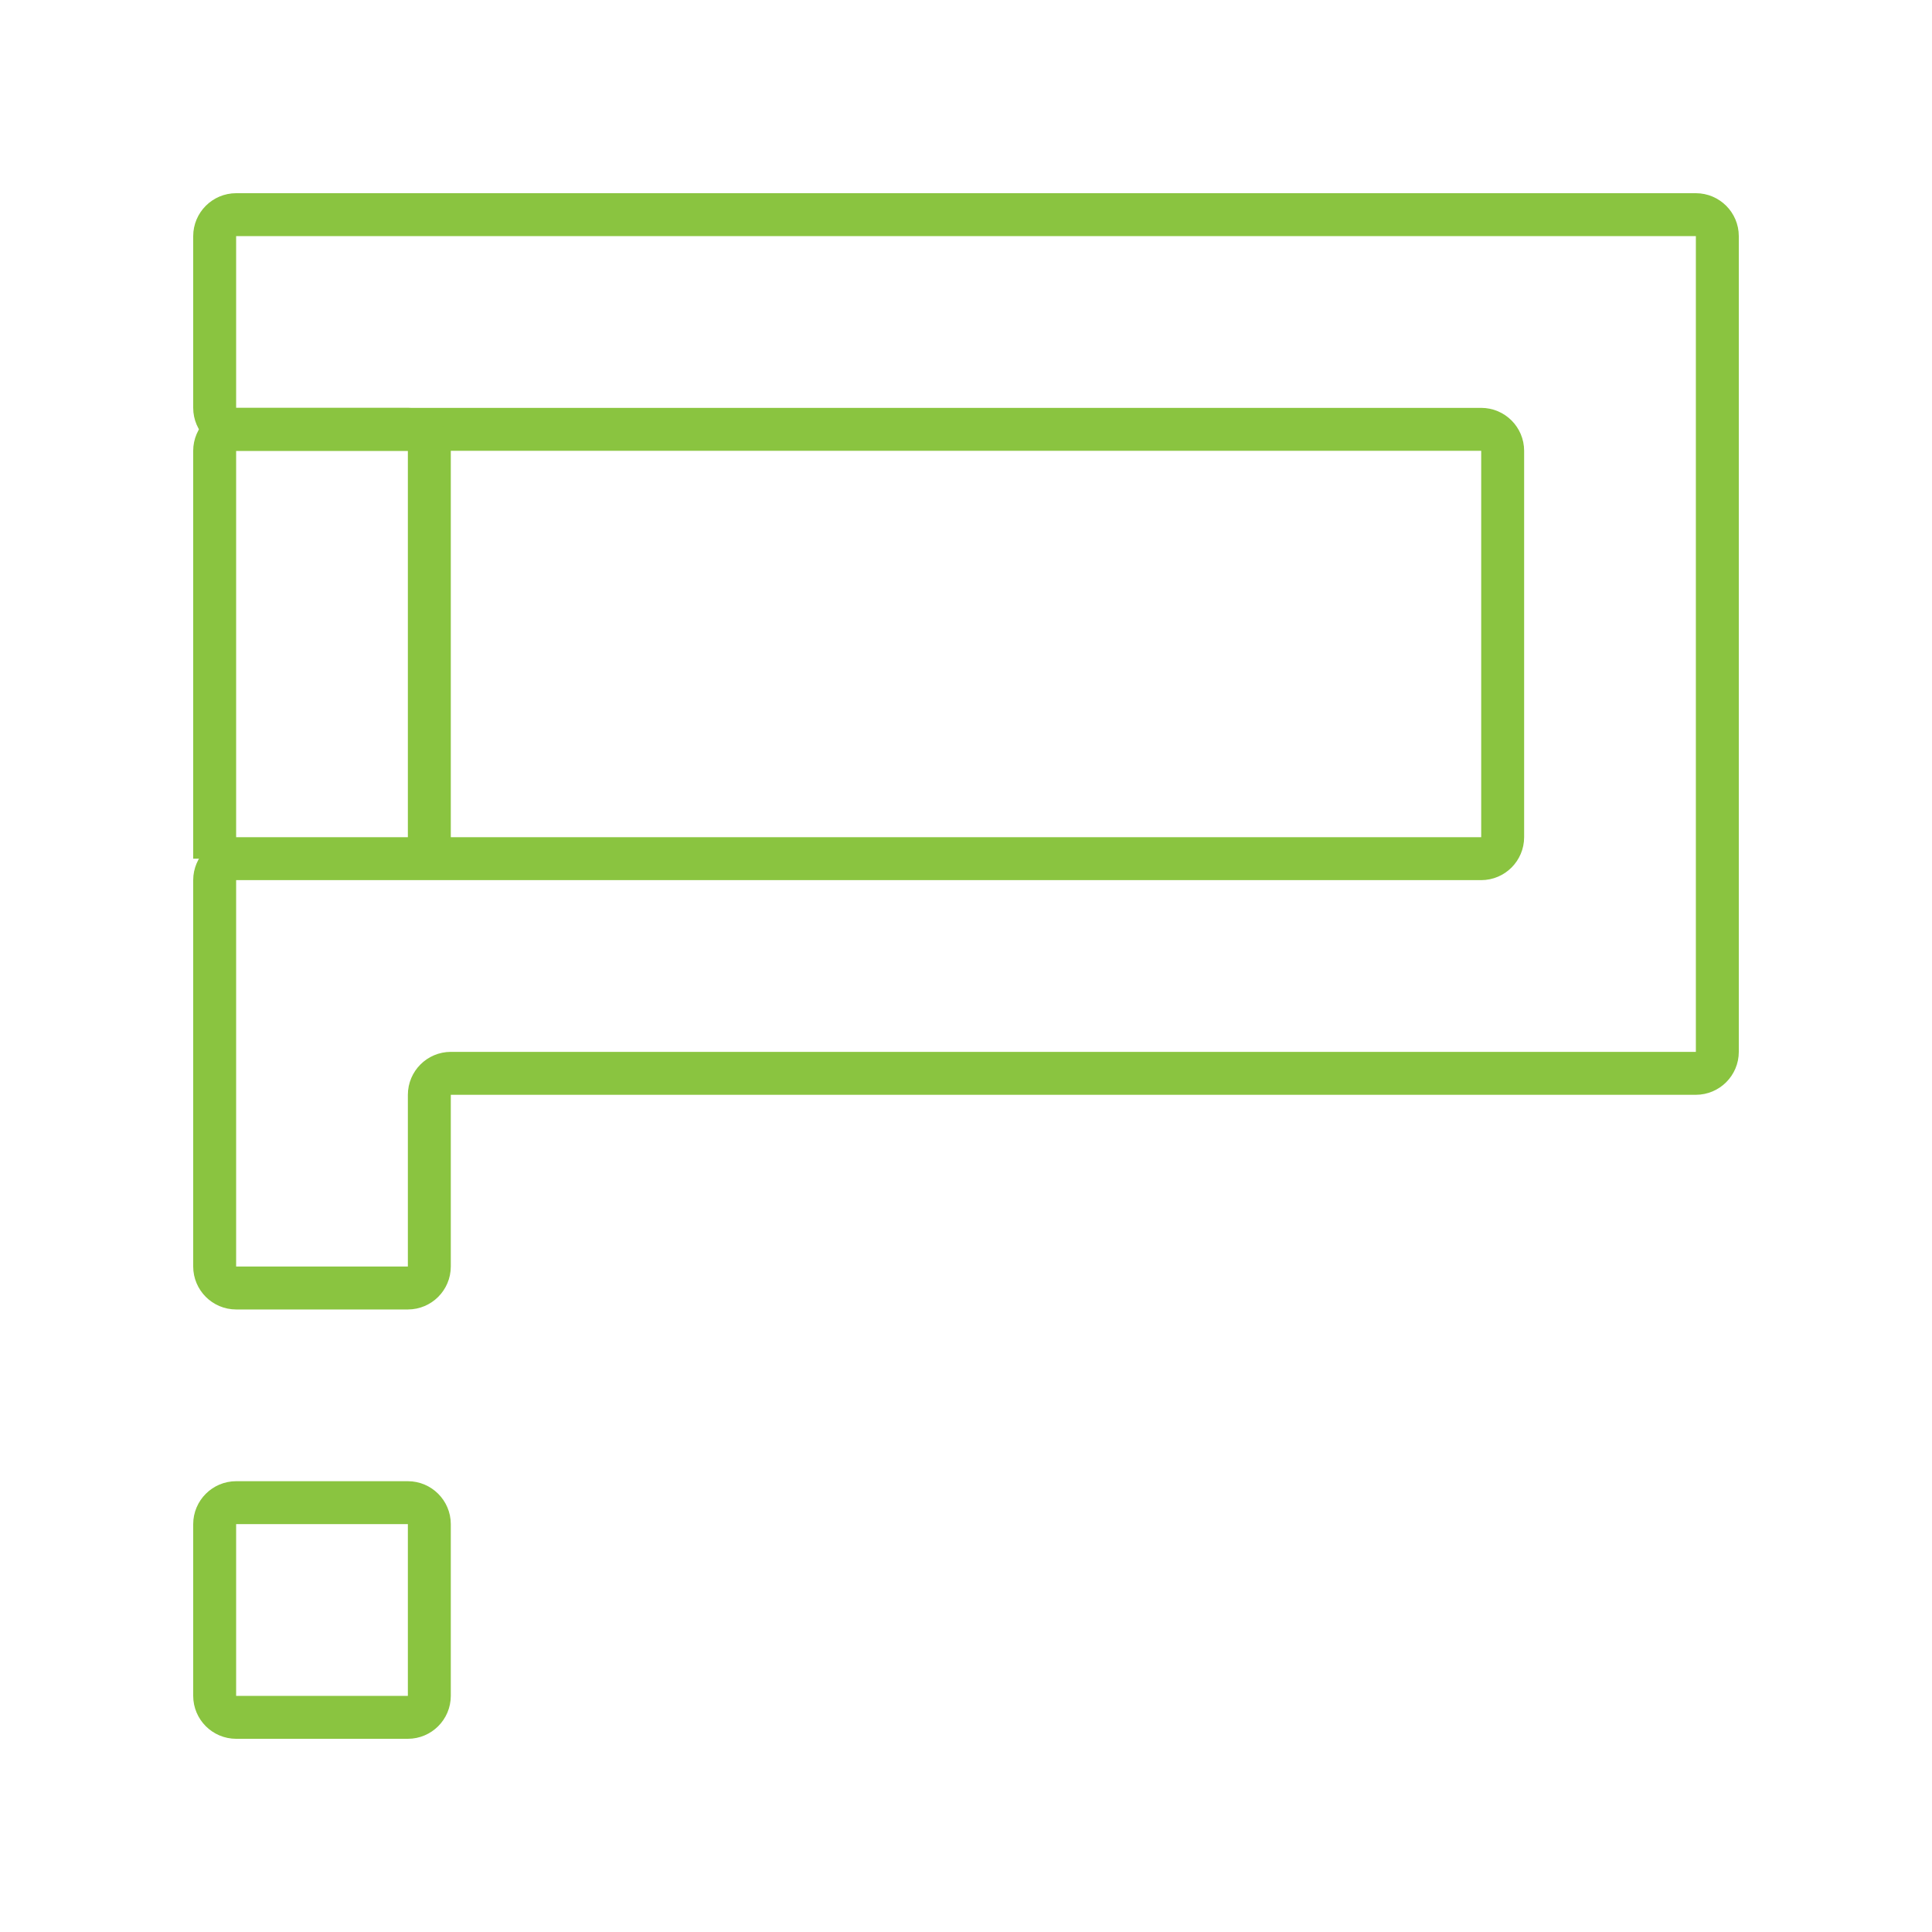 <?xml version="1.0" encoding="utf-8"?>
<!-- Generator: Adobe Illustrator 16.0.0, SVG Export Plug-In . SVG Version: 6.00 Build 0)  -->
<!DOCTYPE svg PUBLIC "-//W3C//DTD SVG 1.1//EN" "http://www.w3.org/Graphics/SVG/1.1/DTD/svg11.dtd">
<svg version="1.1" id="Layer_1" xmlns="http://www.w3.org/2000/svg" xmlns:xlink="http://www.w3.org/1999/xlink" x="0px" y="0px"
	 width="900px" height="900px" viewBox="0 0 900 900" enable-background="new 0 0 900 900" xml:space="preserve">
<g>
	<g>
		<g>
			<path fill="none" stroke="#8AC440" stroke-width="20" stroke-miterlimit="10" d="M200,790c0,5.5-4.5,10-10,10h-80
				c-5.5,0-10-4.5-10-10v-80c0-5.5,4.5-10,10-10h80c5.5,0,10,4.5,10,10V790z"/>
		</g>
		<g>
			<path fill="none" stroke="#8AC440" stroke-width="20" stroke-miterlimit="10" d="M100,110c0-5.5,4.5-10,10-10h680
				c5.5,0,10,4.5,10,10v380c0,5.5-4.5,10-10,10H210c-5.5,0-10,4.5-10,10v80c0,5.5-4.5,10-10,10h-80c-5.5,0-10-4.5-10-10V410
				c0-5.5,4.5-10,10-10h580c5.5,0,10-4.5,10-10V210c0-5.5-4.5-10-10-10H110c-5.5,0-10-4.5-10-10V110z"/>
		</g>
		<g>
			<path fill="none" stroke="#8AC440" stroke-width="20" stroke-miterlimit="10" d="M100,400V210c0-5.5,4.5-10,10-10h80
				c5.5,0,10,4.5,10,10v190"/>
		</g>
	</g>
</g>
</svg>
